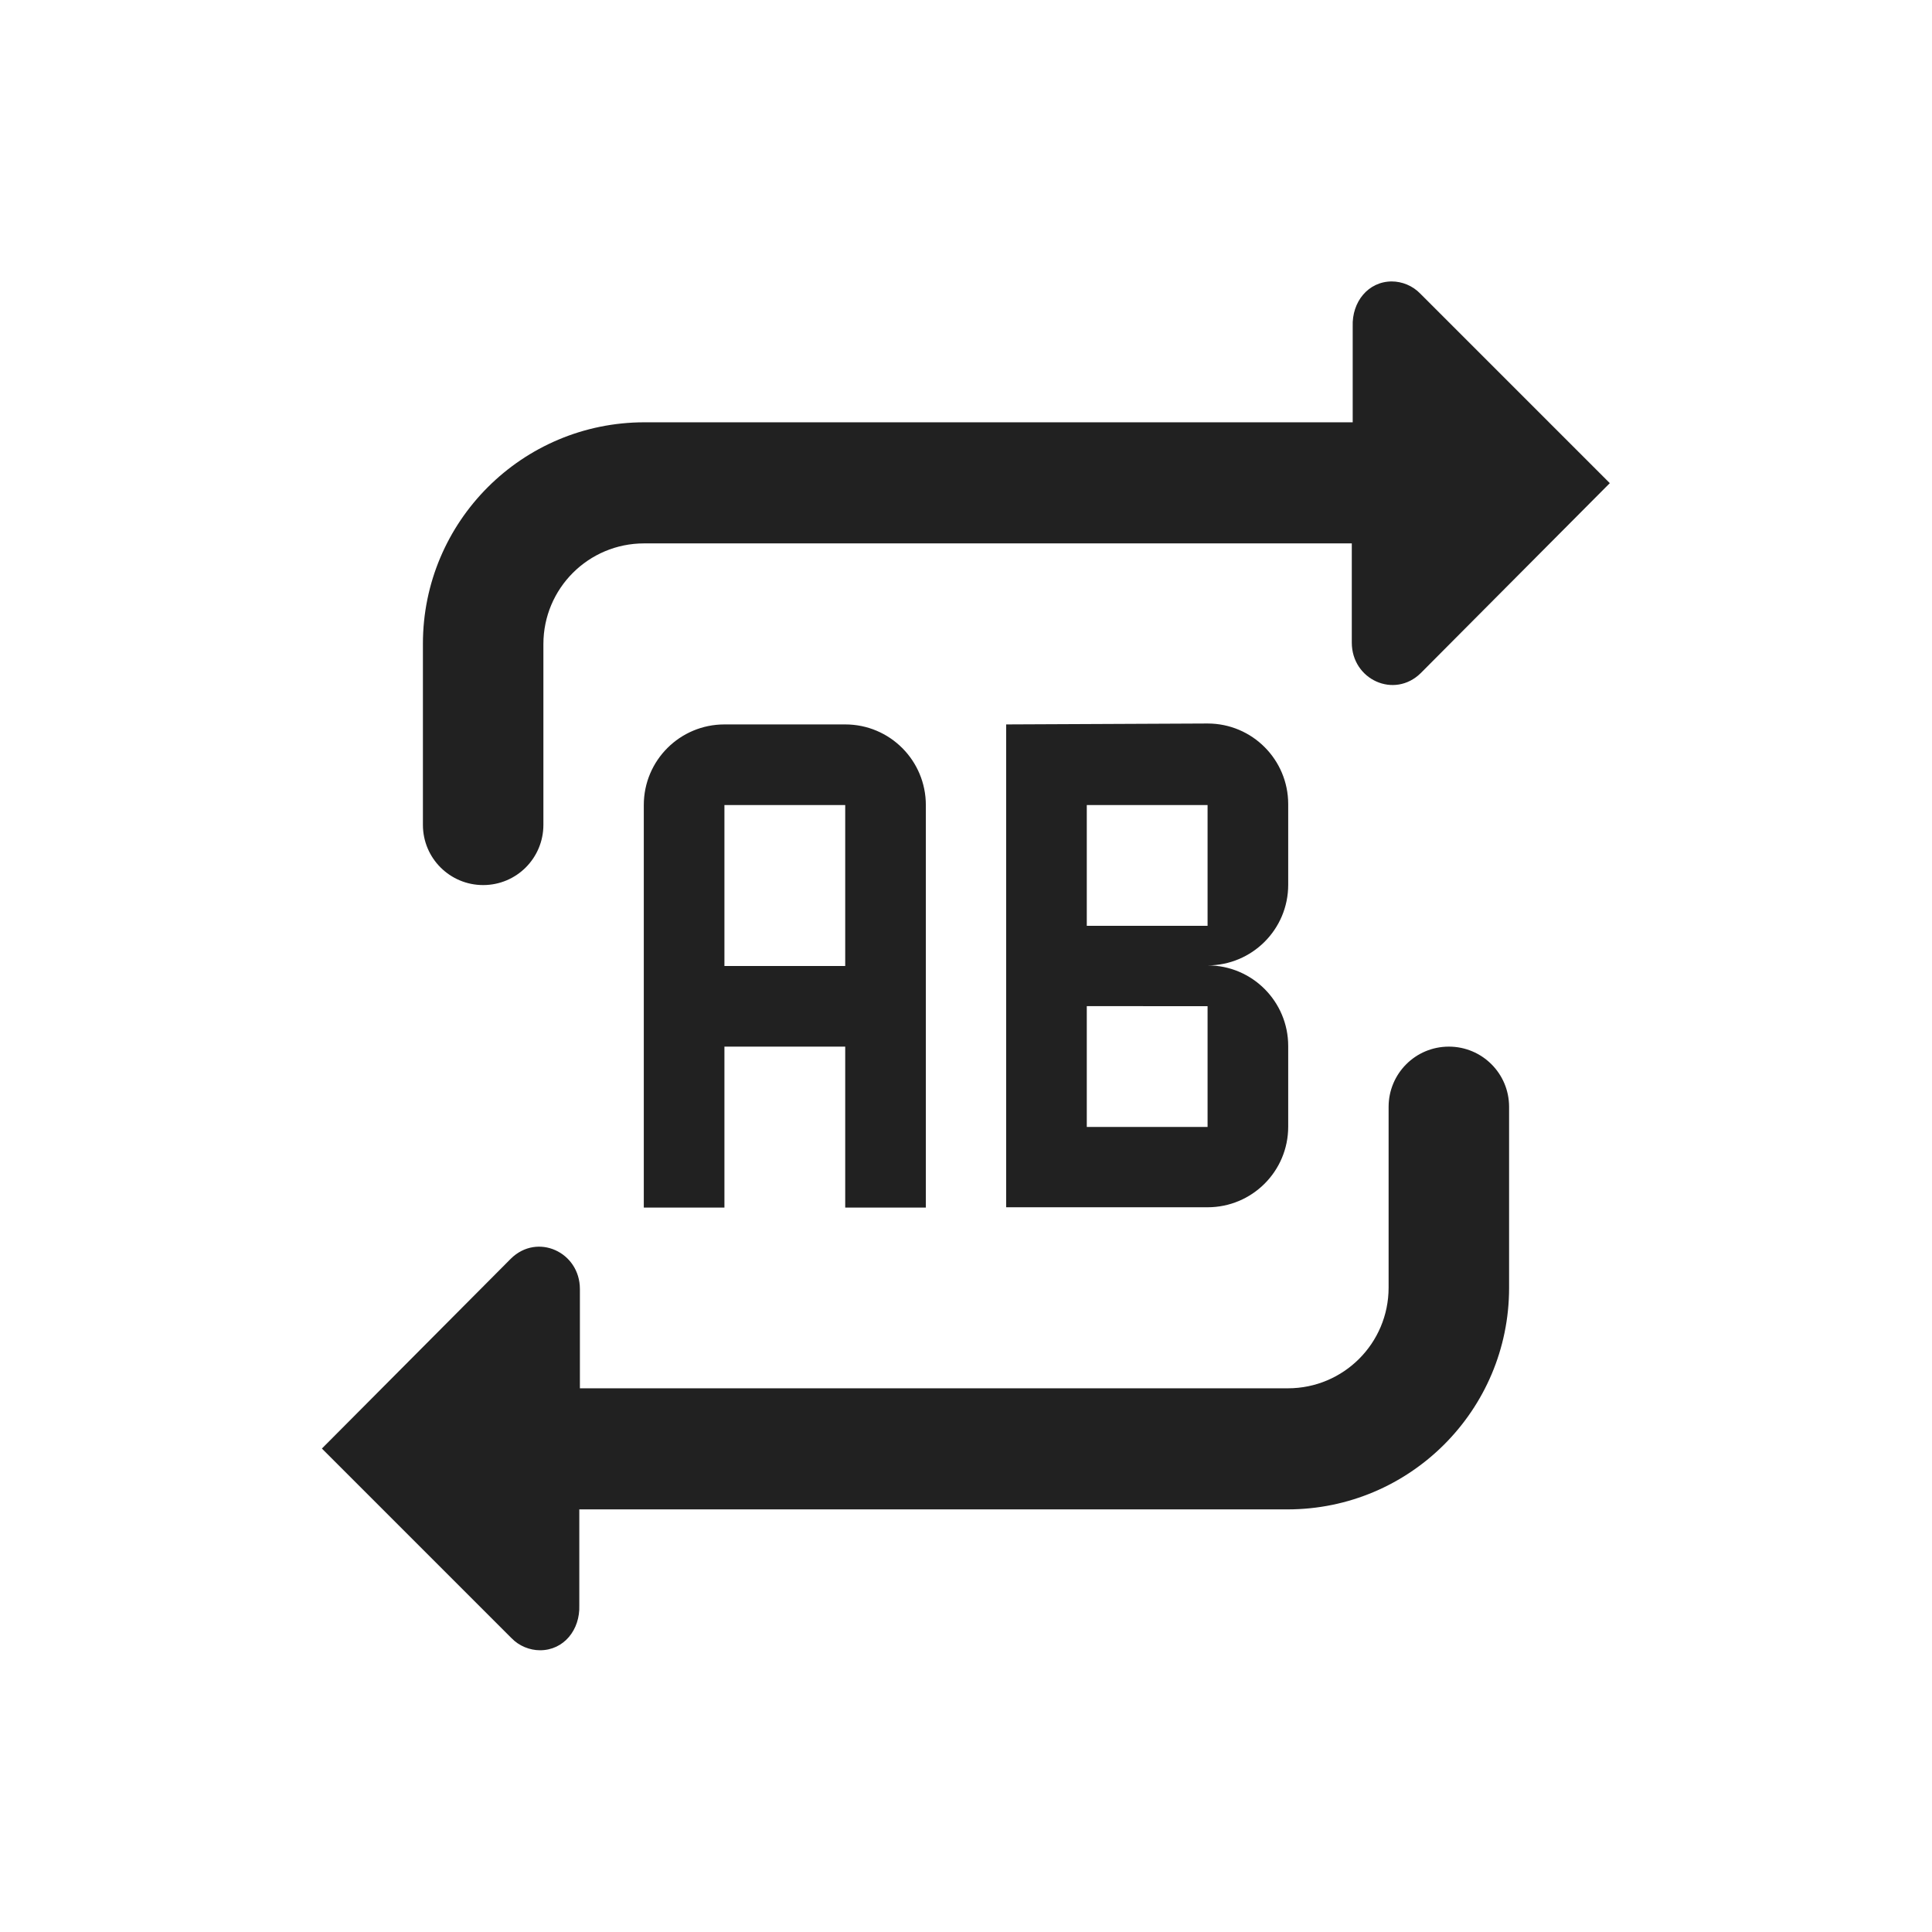 <svg xmlns="http://www.w3.org/2000/svg" xmlns:svg="http://www.w3.org/2000/svg" id="svg1020" width="24" height="24" version="1.1" viewBox="0 0 6.35 6.35"><g id="layer1" transform="translate(0,-290.65)"><path id="path7580" fill="#212121" fill-opacity="1" stroke="none" stroke-width=".265" d="m 4.575,291.575 c -0.078,0 -0.132,0.067 -0.129,0.148 v 0.315 H 2.118 c -0.402,1.9e-4 -0.728,0.326 -0.728,0.728 v 0.595 c 0,0.11 0.089,0.198 0.198,0.198 0.11,0 0.198,-0.089 0.198,-0.198 v -0.594 c 0,-0.183 0.148,-0.331 0.331,-0.331 h 2.326 v 0.326 c 0,0.122 0.14,0.186 0.227,0.1 l 0.621,-0.624 -0.623,-0.623 c -0.025,-0.026 -0.06,-0.04 -0.094,-0.04 z M 2.381,293.031 c -0.146,0 -0.265,0.118 -0.265,0.265 v 1.323 H 2.381 v -0.529 h 0.397 v 0.529 h 0.265 v -1.323 c 0,-0.146 -0.118,-0.265 -0.265,-0.265 z m 0.926,0 v 1.587 H 3.969 c 0.146,0 0.265,-0.118 0.265,-0.265 v -0.265 c 0,-0.146 -0.118,-0.265 -0.265,-0.265 0.146,0 0.265,-0.118 0.265,-0.265 v -0.265 c 0,-0.146 -0.118,-0.265 -0.265,-0.265 z M 2.381,293.296 h 0.397 v 0.529 H 2.381 Z m 1.191,0 H 3.969 v 0.397 H 3.572 Z m 0,0.661 H 3.969 v 0.397 H 3.572 Z m 1.19,0.133 c -0.11,0 -0.198,0.089 -0.198,0.198 v 0.594 c 0,0.183 -0.148,0.331 -0.331,0.331 H 1.906 v -0.326 c 0,-0.122 -0.14,-0.186 -0.227,-0.1 l -0.621,0.624 0.623,0.623 c 0.025,0.026 0.06,0.04 0.094,0.04 0.078,0 0.132,-0.067 0.129,-0.148 v -0.315 h 2.328 c 0.402,-1.8e-4 0.728,-0.326 0.728,-0.728 v -0.595 c 0,-0.11 -0.089,-0.198 -0.198,-0.198 z"/></g></svg>